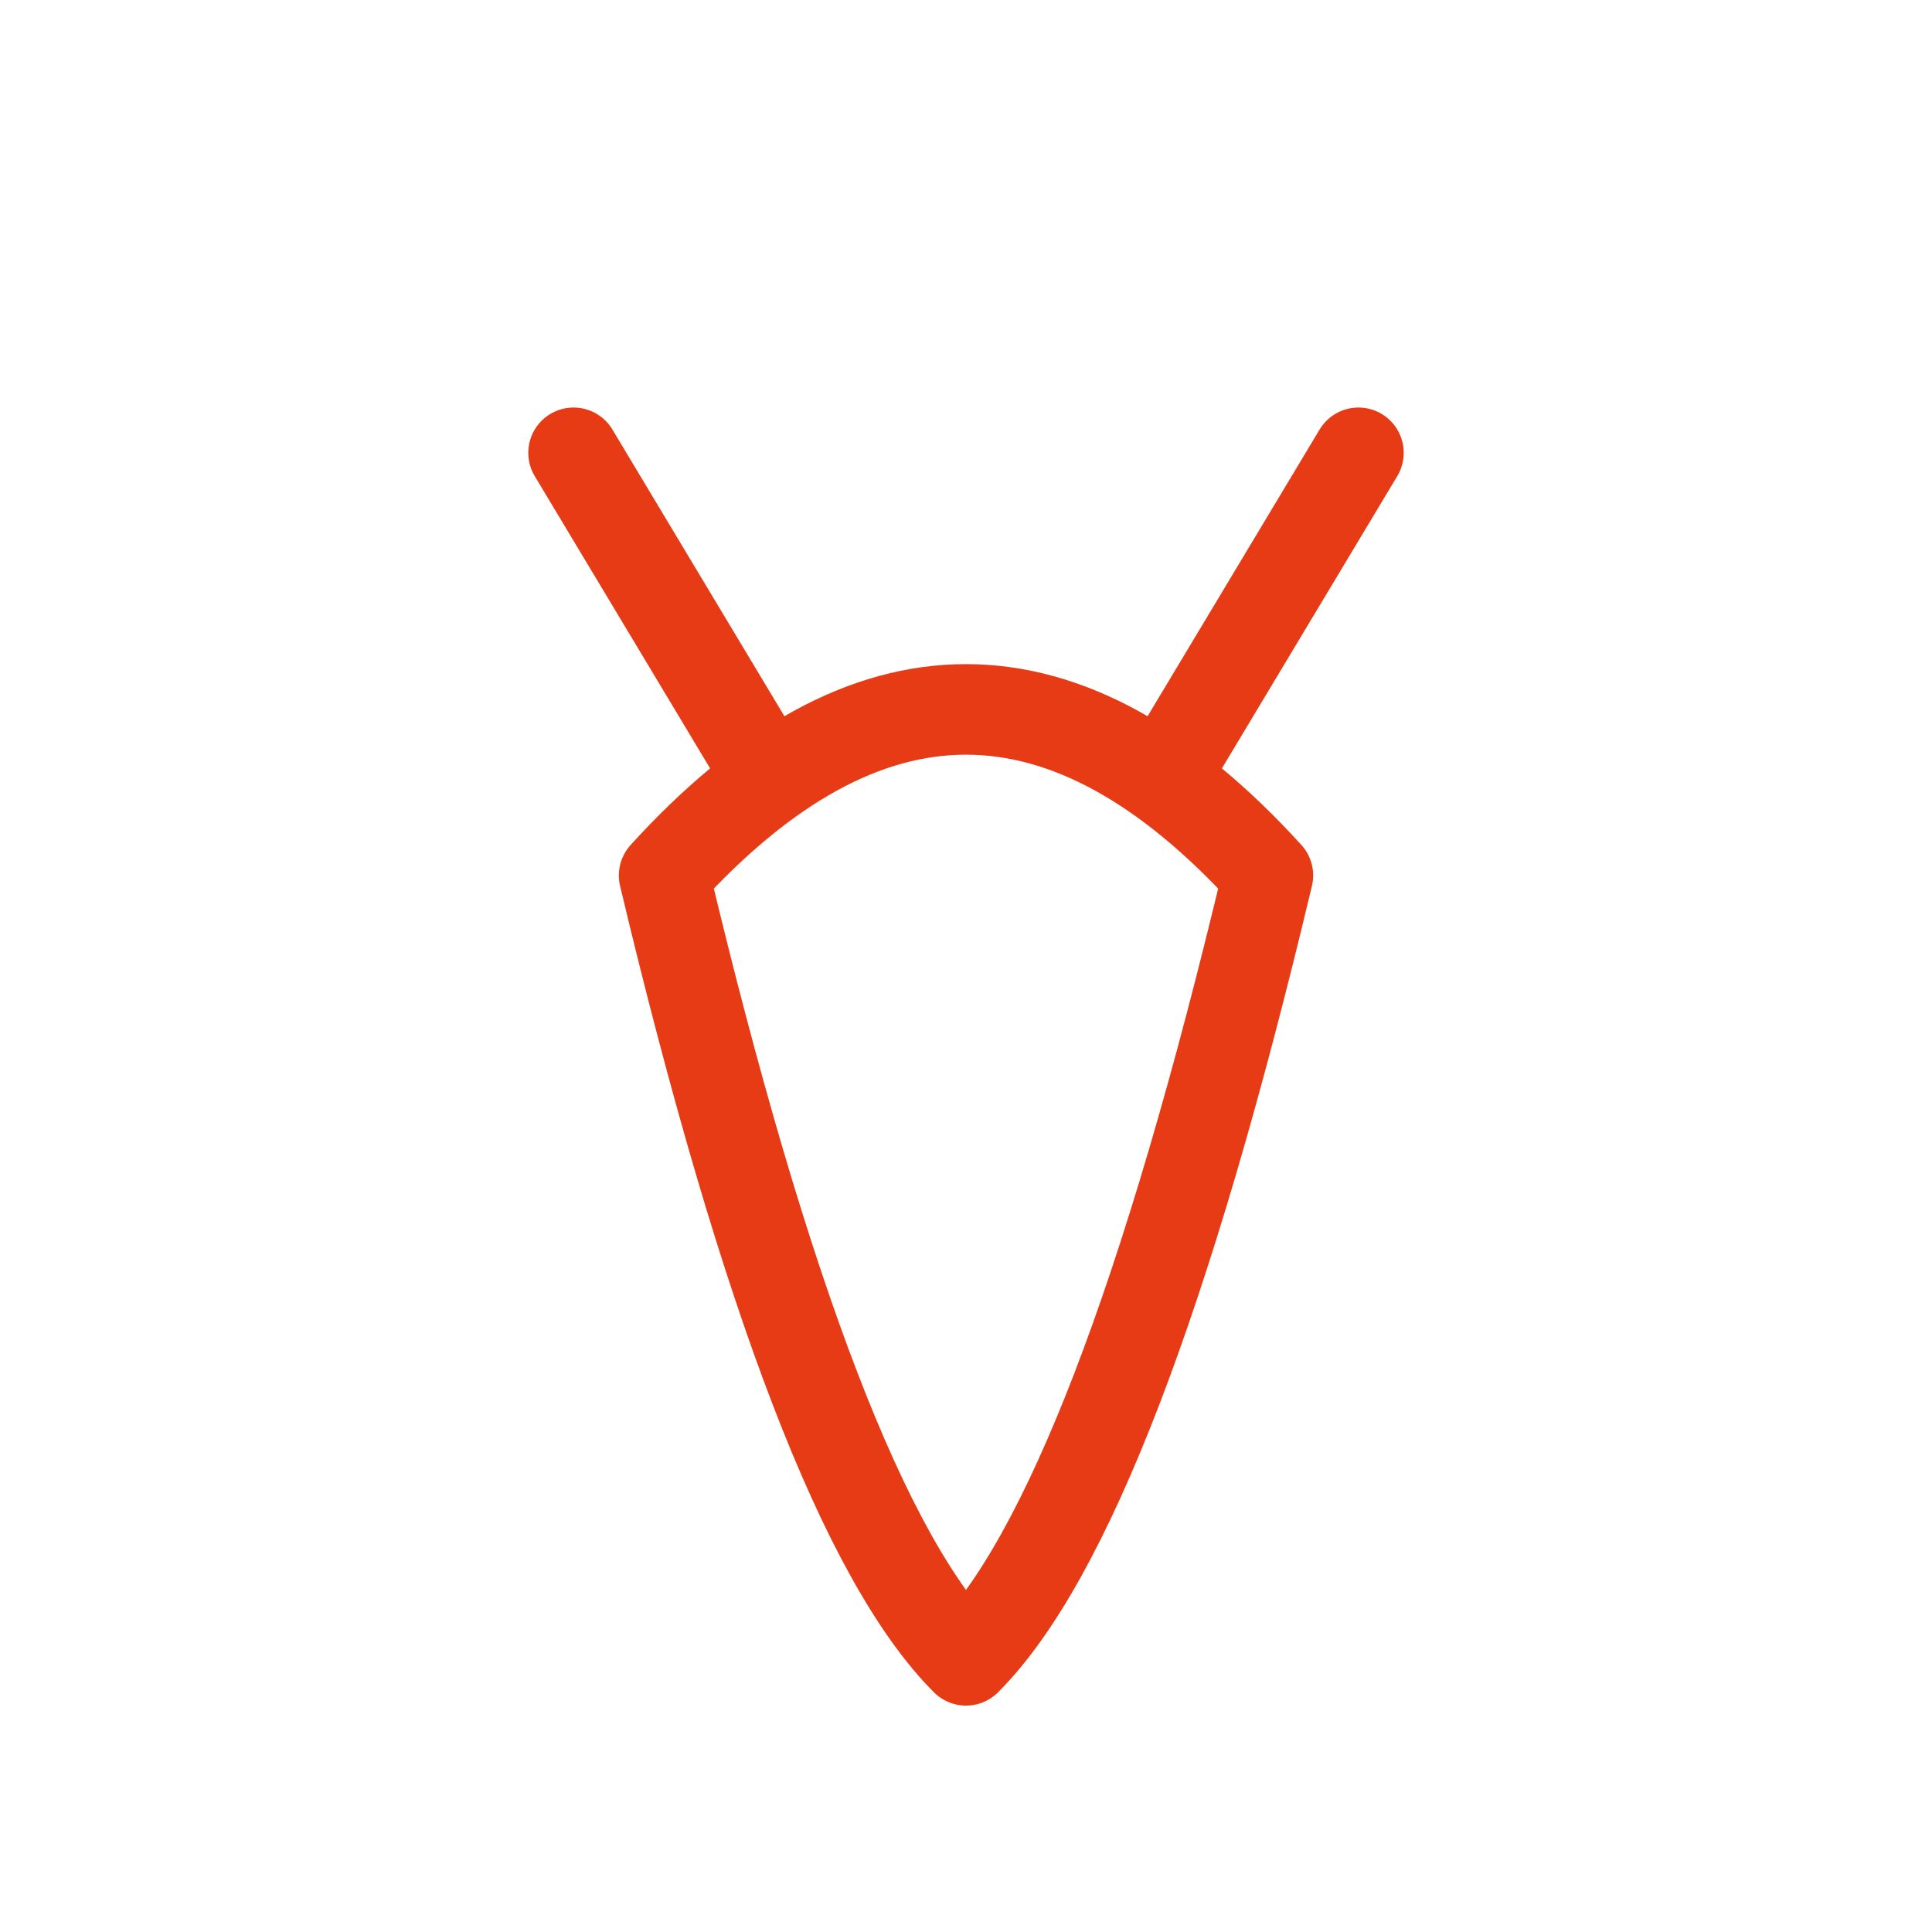 <svg width="256" height="256" viewBox="0 0 256 256" fill="none" stroke="#E63B14" stroke-width="12" stroke-linecap="round" stroke-linejoin="round"><path d="M88 116 Q128 72 168 116 M88 116 Q108 200 128 220 M168 116 Q148 200 128 220" /><line x1="100" y1="100" x2="76" y2="60" /><line x1="156" y1="100" x2="180" y2="60" /></svg>
